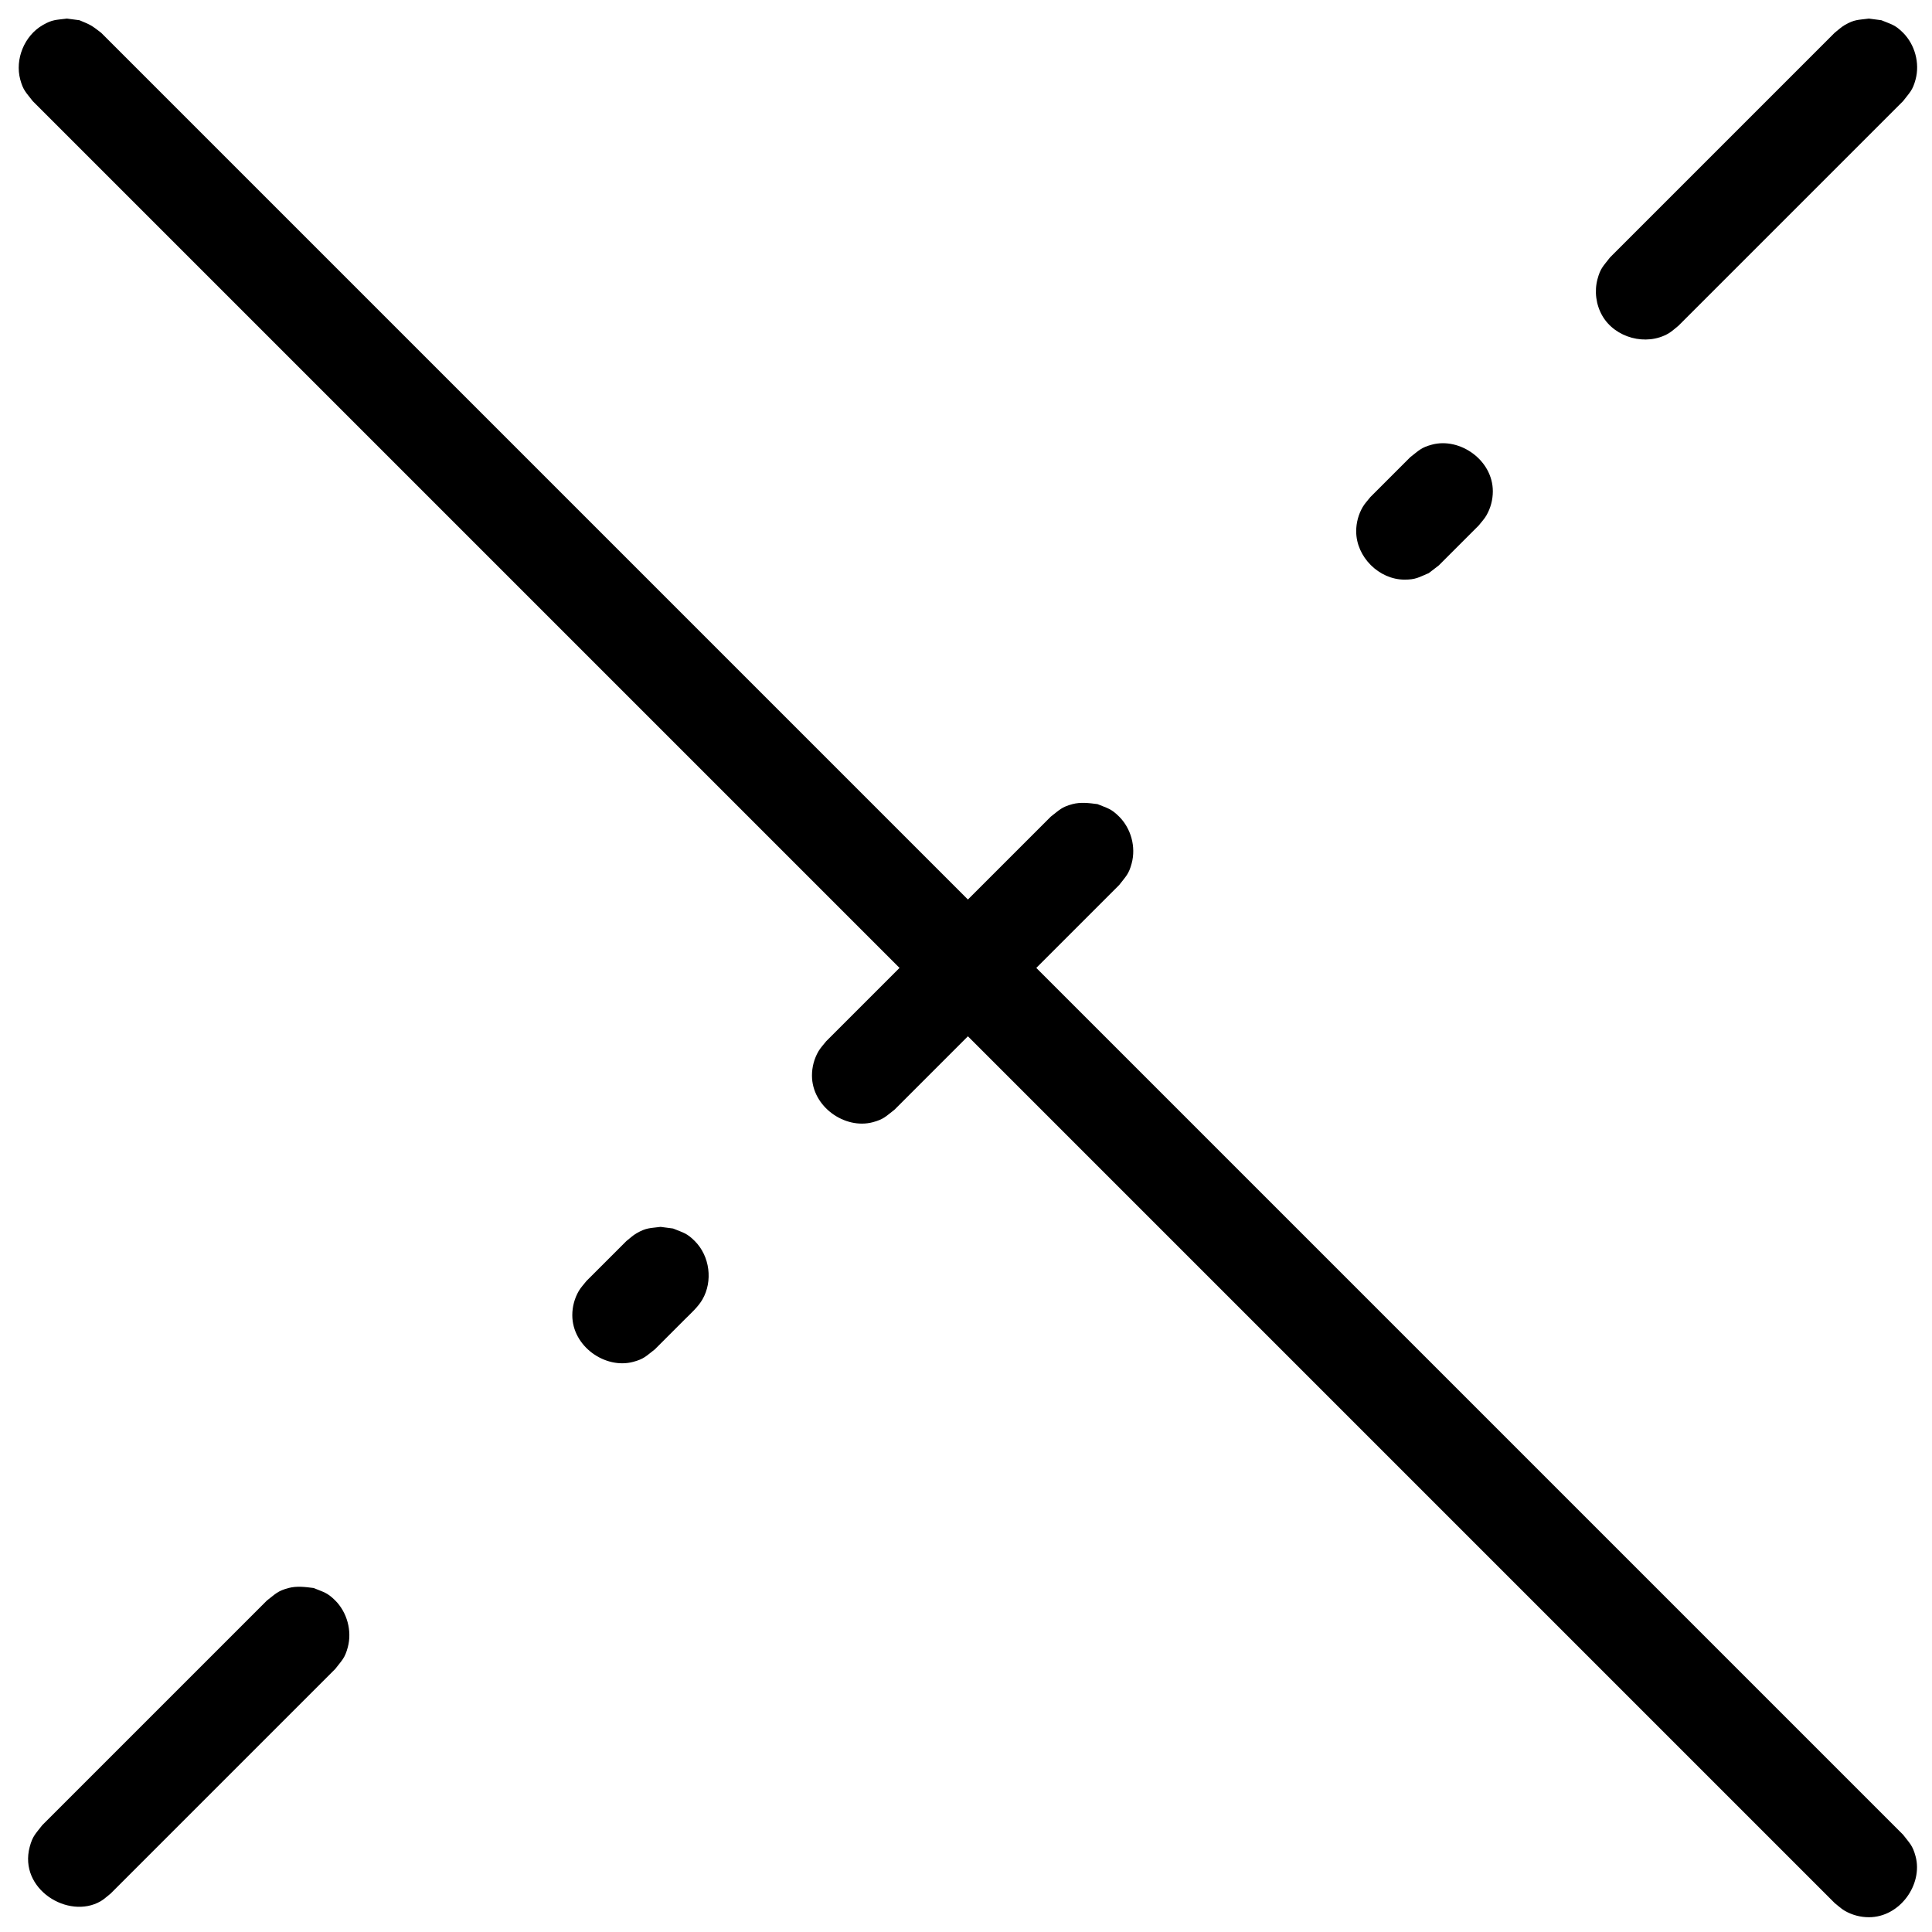 <?xml version="1.0" encoding="UTF-8" standalone="no"?>
<!DOCTYPE svg PUBLIC "-//W3C//DTD SVG 1.1//EN" "http://www.w3.org/Graphics/SVG/1.1/DTD/svg11.dtd">
<svg width="100%" height="100%" viewBox="0 0 512 512" version="1.1" xmlns="http://www.w3.org/2000/svg" xmlns:xlink="http://www.w3.org/1999/xlink" xml:space="preserve" xmlns:serif="http://www.serif.com/" style="fill-rule:evenodd;clip-rule:evenodd;stroke-linejoin:round;stroke-miterlimit:1.414;">
    <g transform="matrix(3.661,0,0,3.661,-680.711,-680.71)">
        <g>
            <g>
                <path d="M191.687,187.4C192.528,187.749 192.533,187.752 193.256,188.306L323.694,318.744C324.183,319.381 324.386,319.517 324.6,320.313C325.142,322.338 323.475,324.719 321.219,324.719C320.605,324.719 320.001,324.557 319.469,324.25C319.205,324.098 318.986,323.879 318.744,323.694L188.306,193.256C187.817,192.619 187.614,192.483 187.4,191.687C187.009,190.227 187.692,188.523 189.031,187.75C189.745,187.338 189.985,187.386 190.781,187.281C191.083,187.321 191.385,187.361 191.687,187.4Z" style="fill-rule:nonzero;"/>
                <path d="M208.637,300.888C209.379,301.195 209.623,301.211 210.206,301.794C211.058,302.646 211.43,303.988 211.112,305.175C210.899,305.971 210.695,306.107 210.206,306.744L193.943,323.007C193.701,323.193 193.481,323.411 193.218,323.563C190.892,324.906 187.266,322.691 188.087,319.626C188.3,318.831 188.504,318.694 188.993,318.057L205.256,301.794C205.893,301.305 206.029,301.101 206.825,300.888C207.411,300.731 208.031,300.808 208.637,300.888ZM234.66,274.865C235.402,275.172 235.647,275.188 236.229,275.771C237.323,276.864 237.547,278.677 236.785,279.996C236.469,280.544 235.944,281.006 235.506,281.443C235.506,281.443 234.061,282.889 233.338,283.612C232.701,284.101 232.565,284.305 231.769,284.518C229.76,285.056 227.363,283.41 227.363,281.137C227.363,280.523 227.525,279.919 227.832,279.387C227.984,279.123 228.203,278.904 228.388,278.662L230.557,276.494C230.557,276.494 231.039,276.012 231.279,275.771C231.521,275.585 231.741,275.367 232.004,275.215C232.718,274.803 232.958,274.85 233.754,274.746C234.056,274.785 234.358,274.825 234.66,274.865ZM265.381,244.144C266.123,244.451 266.367,244.467 266.95,245.05C267.808,245.908 268.175,247.239 267.856,248.431C267.643,249.227 267.439,249.363 266.95,250L250.687,266.263C250.05,266.752 249.913,266.956 249.118,267.169C247.109,267.707 244.712,266.061 244.712,263.788C244.712,263.174 244.873,262.57 245.181,262.038C245.333,261.775 245.551,261.555 245.737,261.313L262,245.05C262.637,244.561 262.773,244.357 263.569,244.144C264.155,243.987 264.775,244.064 265.381,244.144ZM289.357,227.424C288.615,227.732 288.431,227.893 287.607,227.893C285.757,227.893 284.107,226.25 284.107,224.393C284.107,223.779 284.268,223.175 284.576,222.643C284.728,222.379 284.946,222.16 285.132,221.918L287.3,219.75C287.3,219.75 287.782,219.268 288.023,219.027C288.66,218.538 288.797,218.334 289.592,218.121C291.601,217.583 293.998,219.229 293.998,221.502C293.998,222.116 293.837,222.72 293.529,223.252C293.377,223.516 293.159,223.735 292.973,223.977L290.082,226.868C289.84,227.054 289.598,227.239 289.357,227.424ZM322.125,187.4C322.866,187.707 323.111,187.724 323.694,188.306C324.546,189.158 324.918,190.501 324.6,191.687C324.386,192.483 324.183,192.619 323.694,193.256L307.43,209.519C307.189,209.705 306.969,209.923 306.706,210.076C305.104,211 302.853,210.403 301.924,208.794C301.462,207.993 301.34,207.014 301.575,206.139C301.788,205.343 301.992,205.206 302.481,204.57L318.744,188.306C318.986,188.121 319.205,187.902 319.469,187.75C320.183,187.338 320.423,187.386 321.219,187.281C321.521,187.321 321.823,187.361 322.125,187.4Z" style="fill-rule:nonzero;"/>
            </g>
        </g>
    </g>
</svg>
